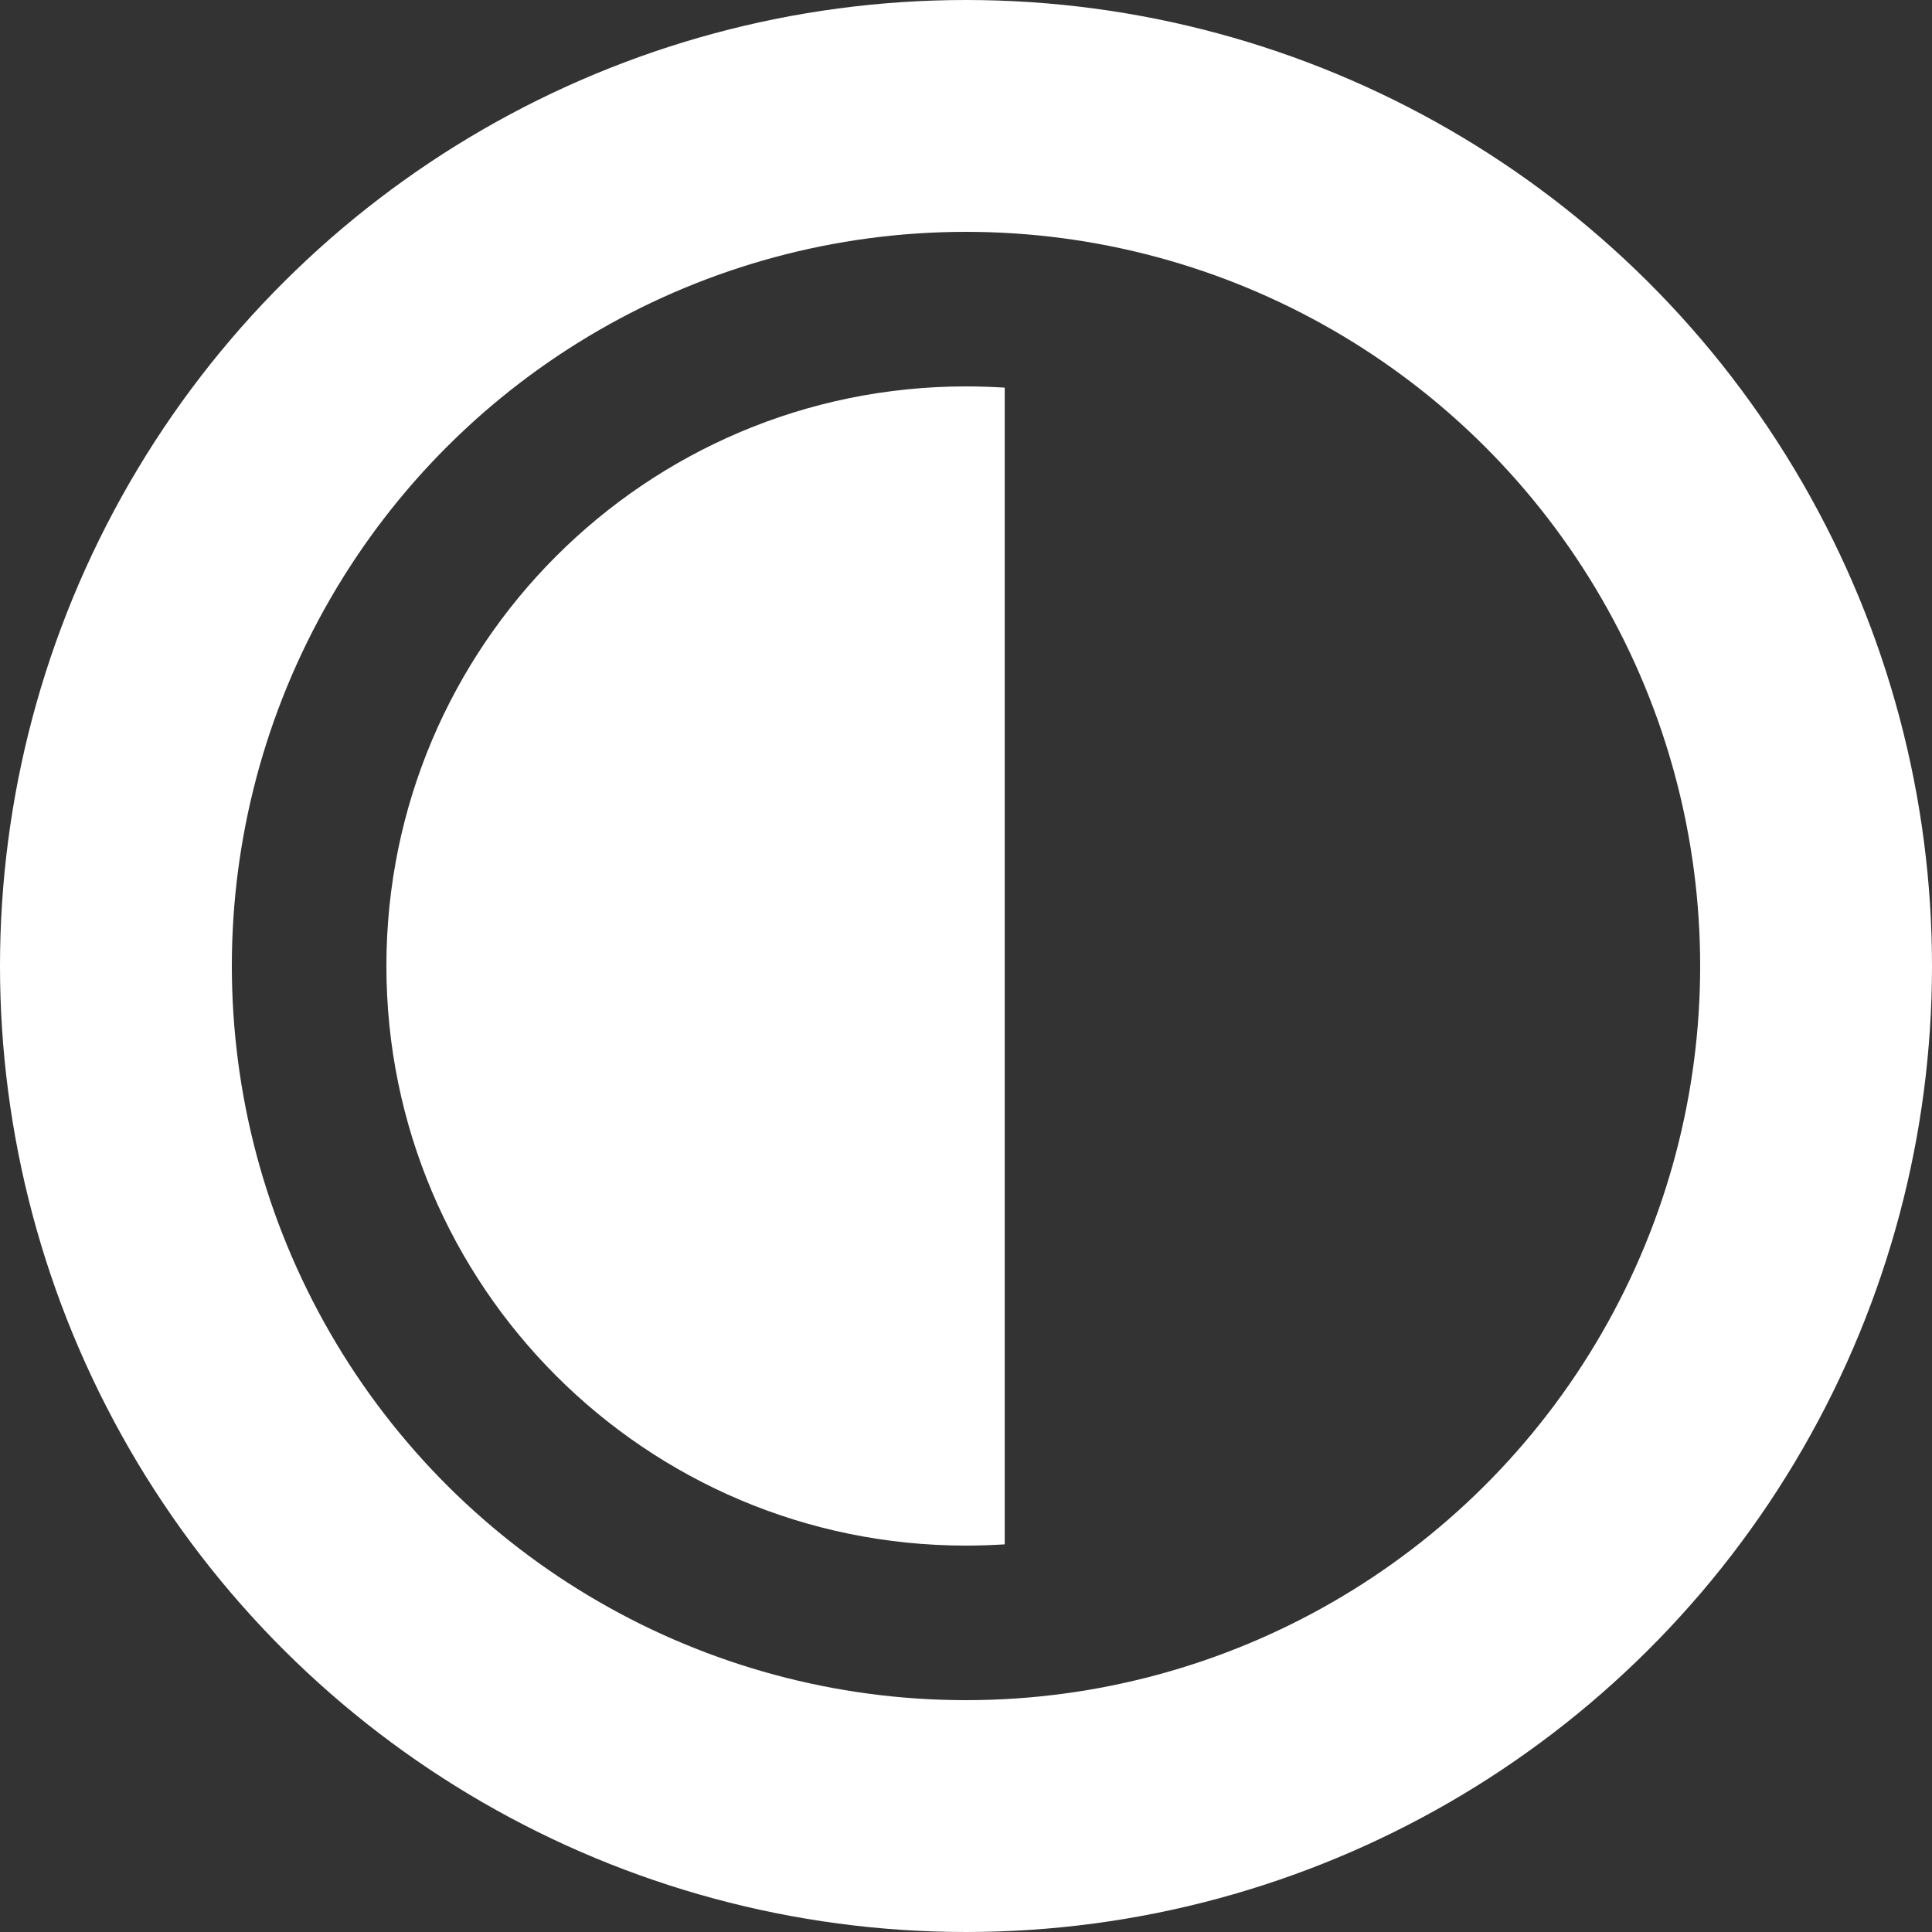 <?xml version="1.0" encoding="UTF-8"?>
<svg width="25px" height="25px" viewBox="0 0 25 25" version="1.1" xmlns="http://www.w3.org/2000/svg" xmlns:xlink="http://www.w3.org/1999/xlink">
    <rect x="0" y="0" width="25" height="25" fill="#333333" stroke="none"/>
    <title>Group 6</title>
    <g id="Page-1" stroke="none" stroke-width="1" fill="none" fill-rule="evenodd">
        <g id="Group-6" transform="translate(12.5, 12.5) rotate(-90) translate(-12.5, -12.5) translate(-0, 0)">
            <circle id="Oval" stroke="#FFFFFF" stroke-width="3" transform="translate(12.5, 12.5) scale(1, -1) translate(-12.5, -12.5) " cx="12.5" cy="12.5" r="11"></circle>
            <g id="Oval" transform="translate(5, 13)"></g>
            <path d="M12.5,5 C16.642,5 20,8.358 20,12.5 C20,12.668 19.994,12.835 19.984,13.001 L5.016,13.001 C5.006,12.835 5,12.668 5,12.5 C5,8.358 8.358,5 12.5,5 Z" id="Combined-Shape" fill="#FFFFFF"></path>
        </g>
    </g>
</svg>